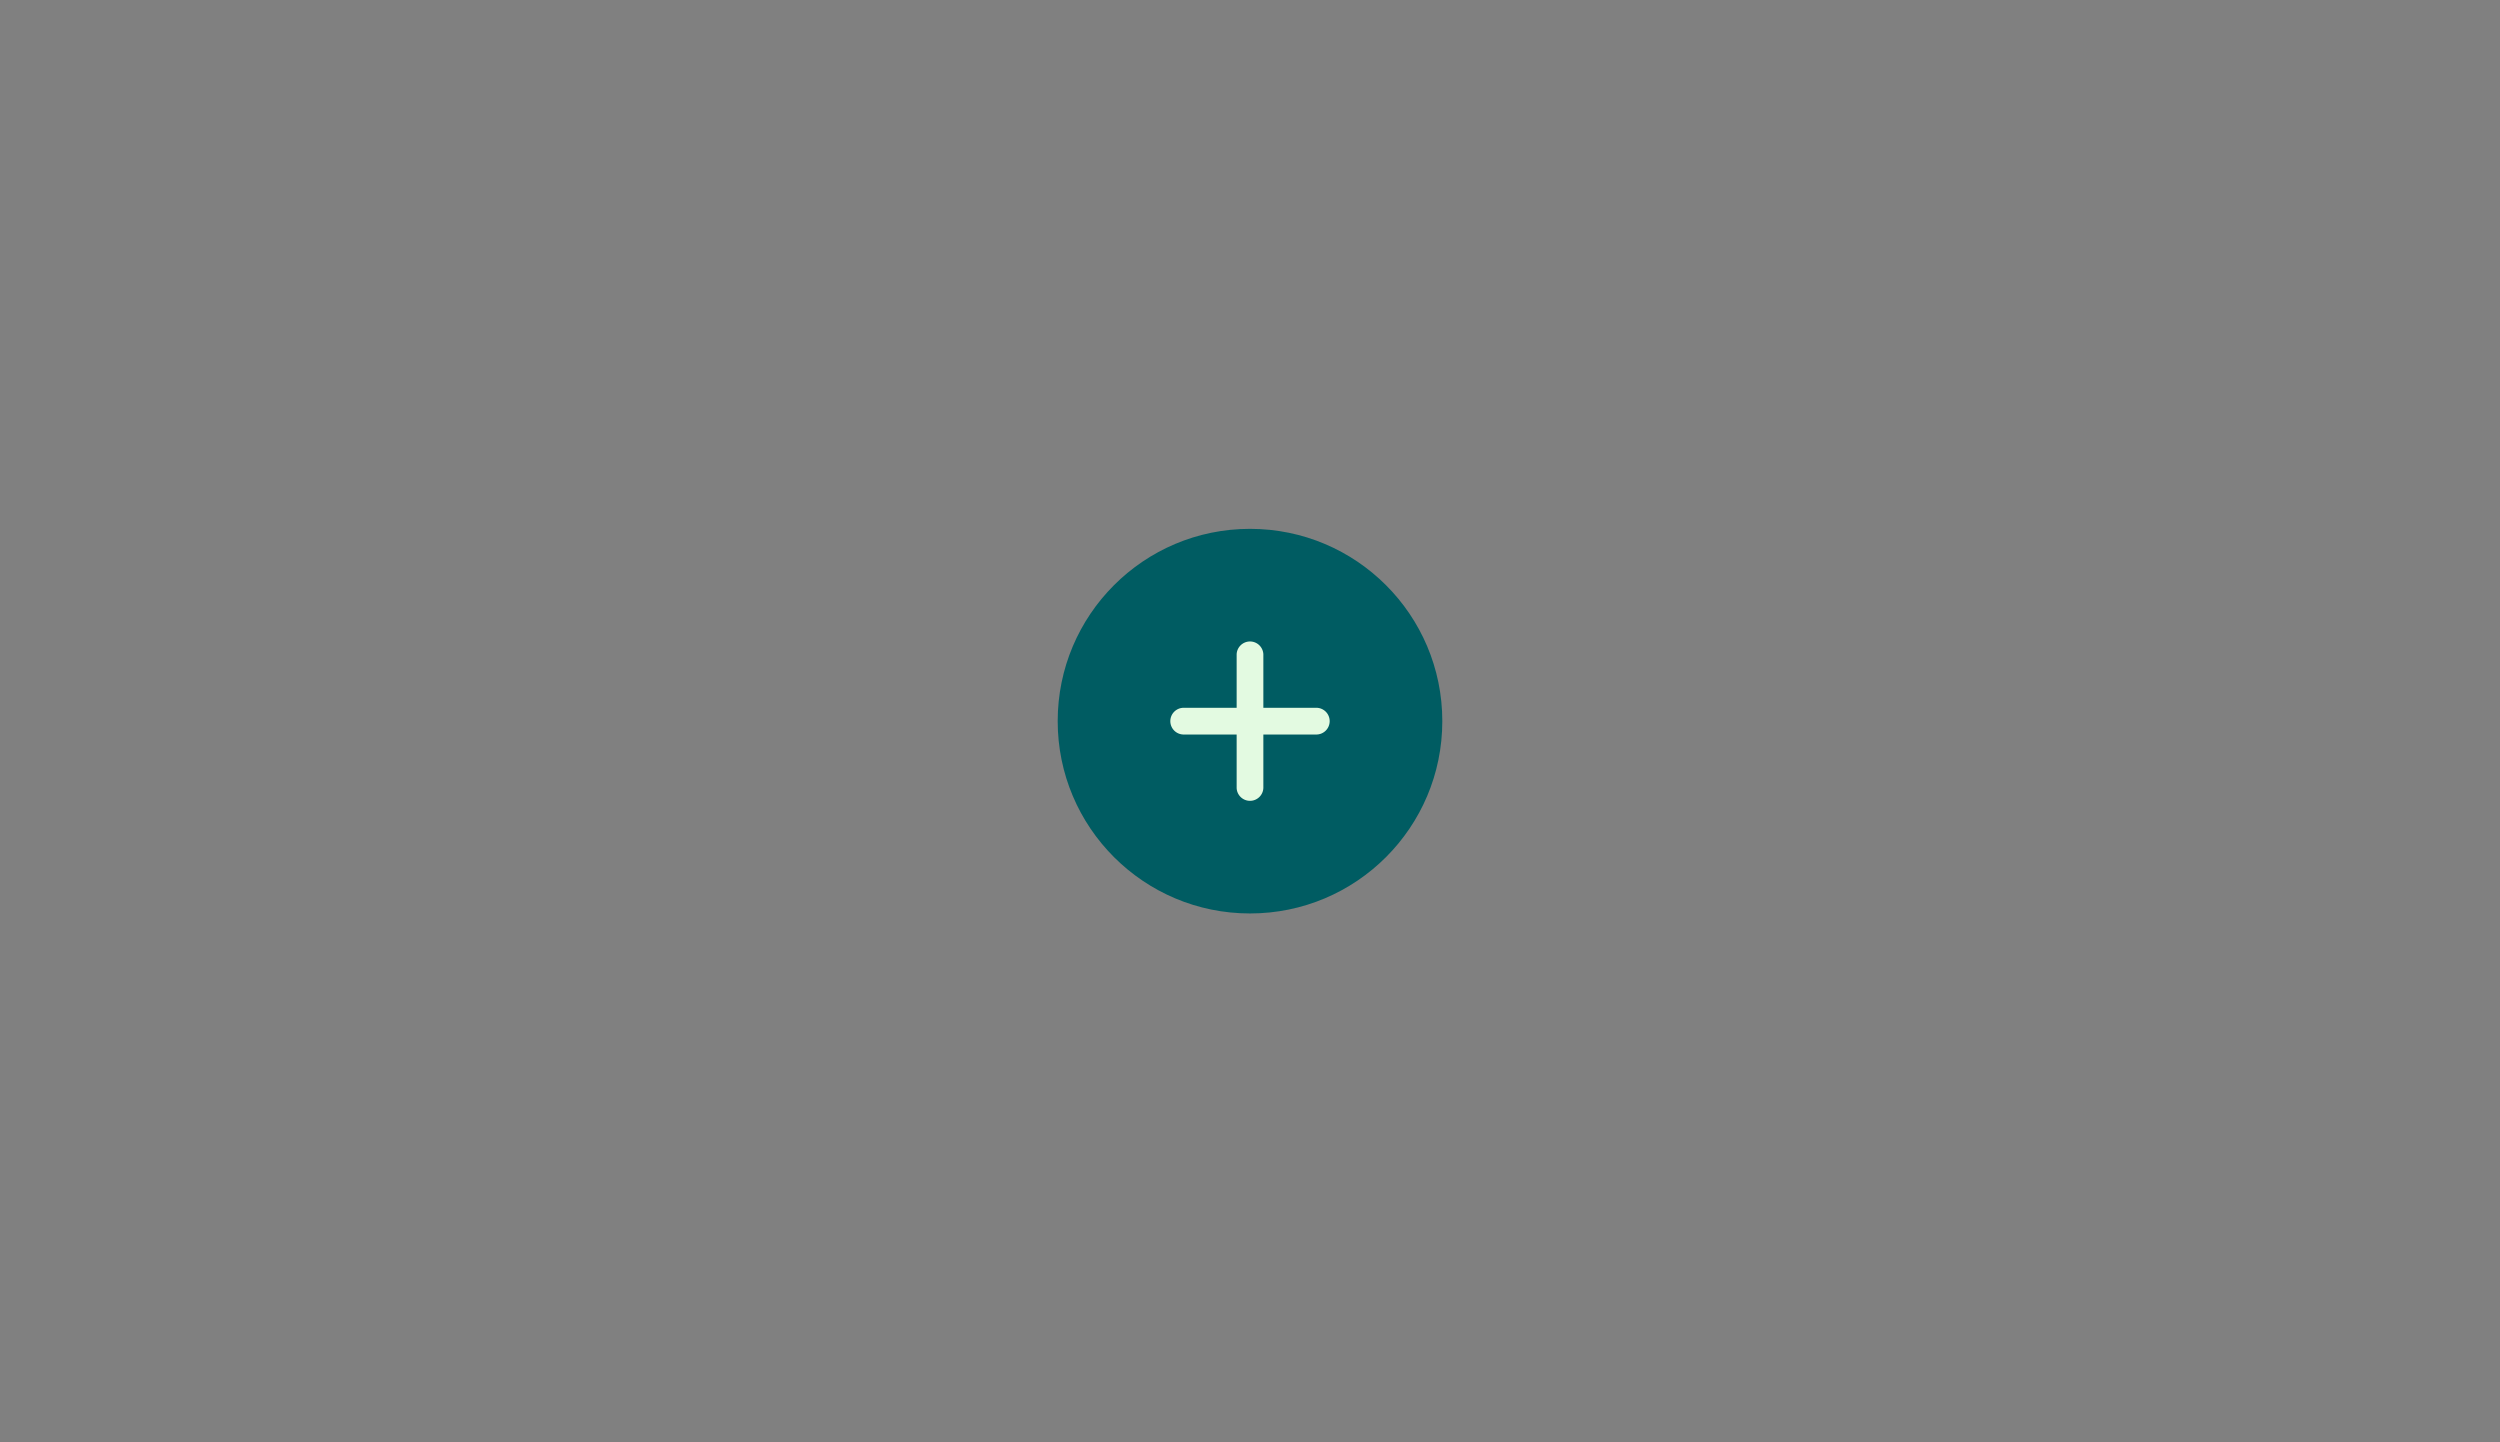 <svg xmlns="http://www.w3.org/2000/svg" width="312" height="180" fill="none"><rect width="100%" height="100%" fill="#808080" stroke="none"/><circle cx="156" cy="90" r="24" fill="#005C62"/><path fill="#E3FAE1" fill-rule="evenodd" d="M164.333 88.333h-6.666v-6.666a1.668 1.668 0 0 0-3.334 0v6.666h-6.666a1.668 1.668 0 0 0 0 3.334h6.666v6.666a1.668 1.668 0 0 0 3.334 0v-6.666h6.666a1.668 1.668 0 0 0 0-3.334Z" clip-rule="evenodd"/></svg>
